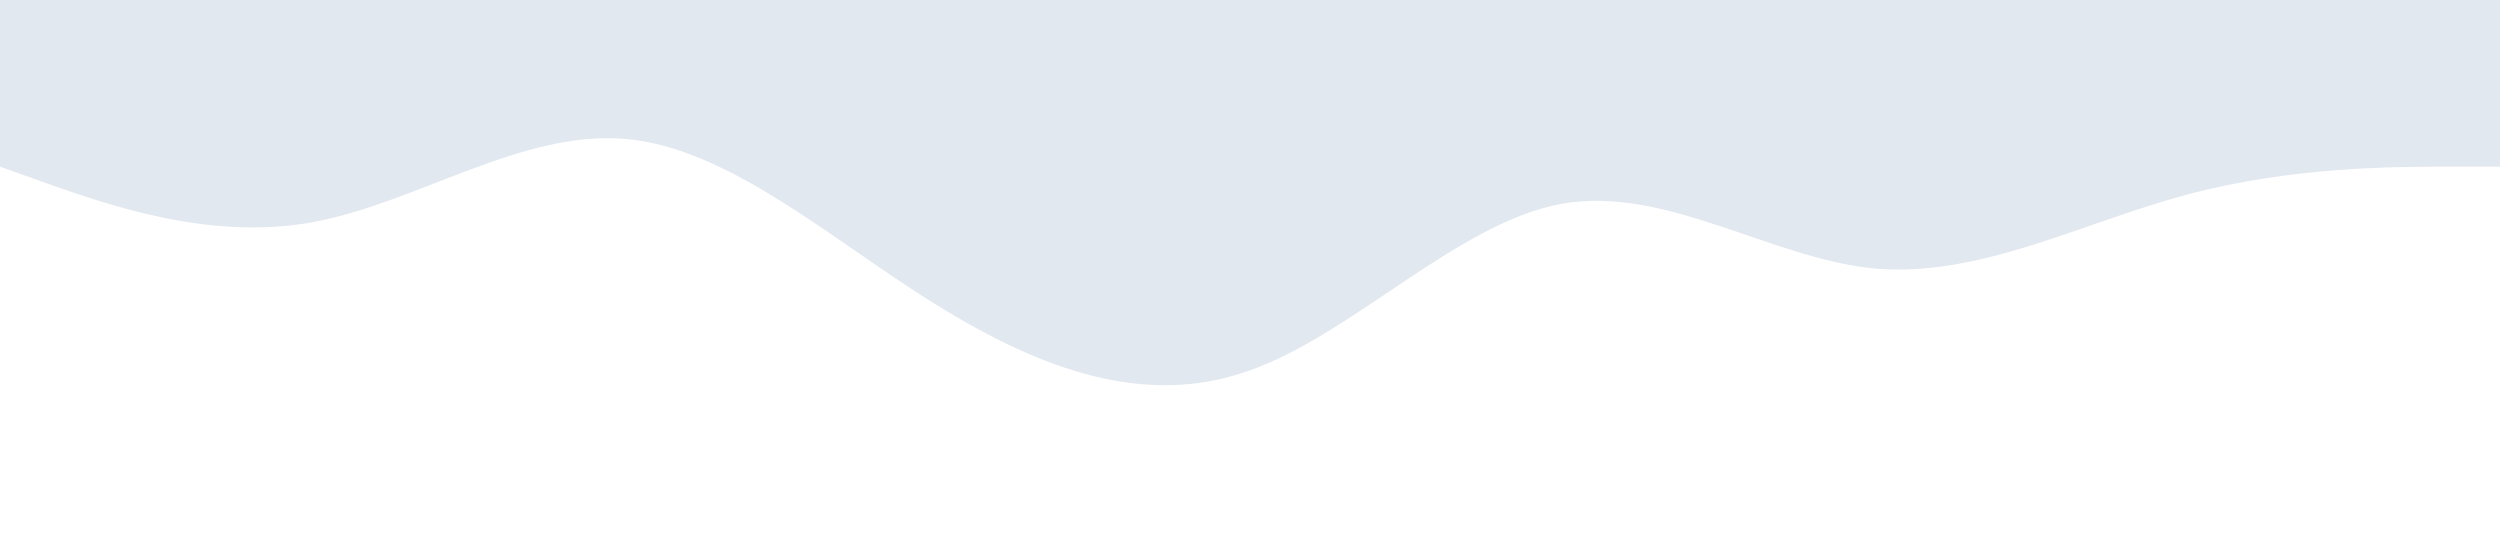 <svg xmlns="http://www.w3.org/2000/svg" viewBox="0 0 1440 320"><path fill="#e2e8f0" fill-opacity="1" d="M0,96L30,106.7C60,117,120,139,180,128C240,117,300,75,360,80C420,85,480,139,540,176C600,213,660,235,720,213.3C780,192,840,128,900,117.3C960,107,1020,149,1080,154.7C1140,160,1200,128,1260,112C1320,96,1380,96,1410,96L1440,96L1440,0L1410,0C1380,0,1320,0,1260,0C1200,0,1140,0,1080,0C1020,0,960,0,900,0C840,0,780,0,720,0C660,0,600,0,540,0C480,0,420,0,360,0C300,0,240,0,180,0C120,0,60,0,30,0L0,0Z"></path></svg>